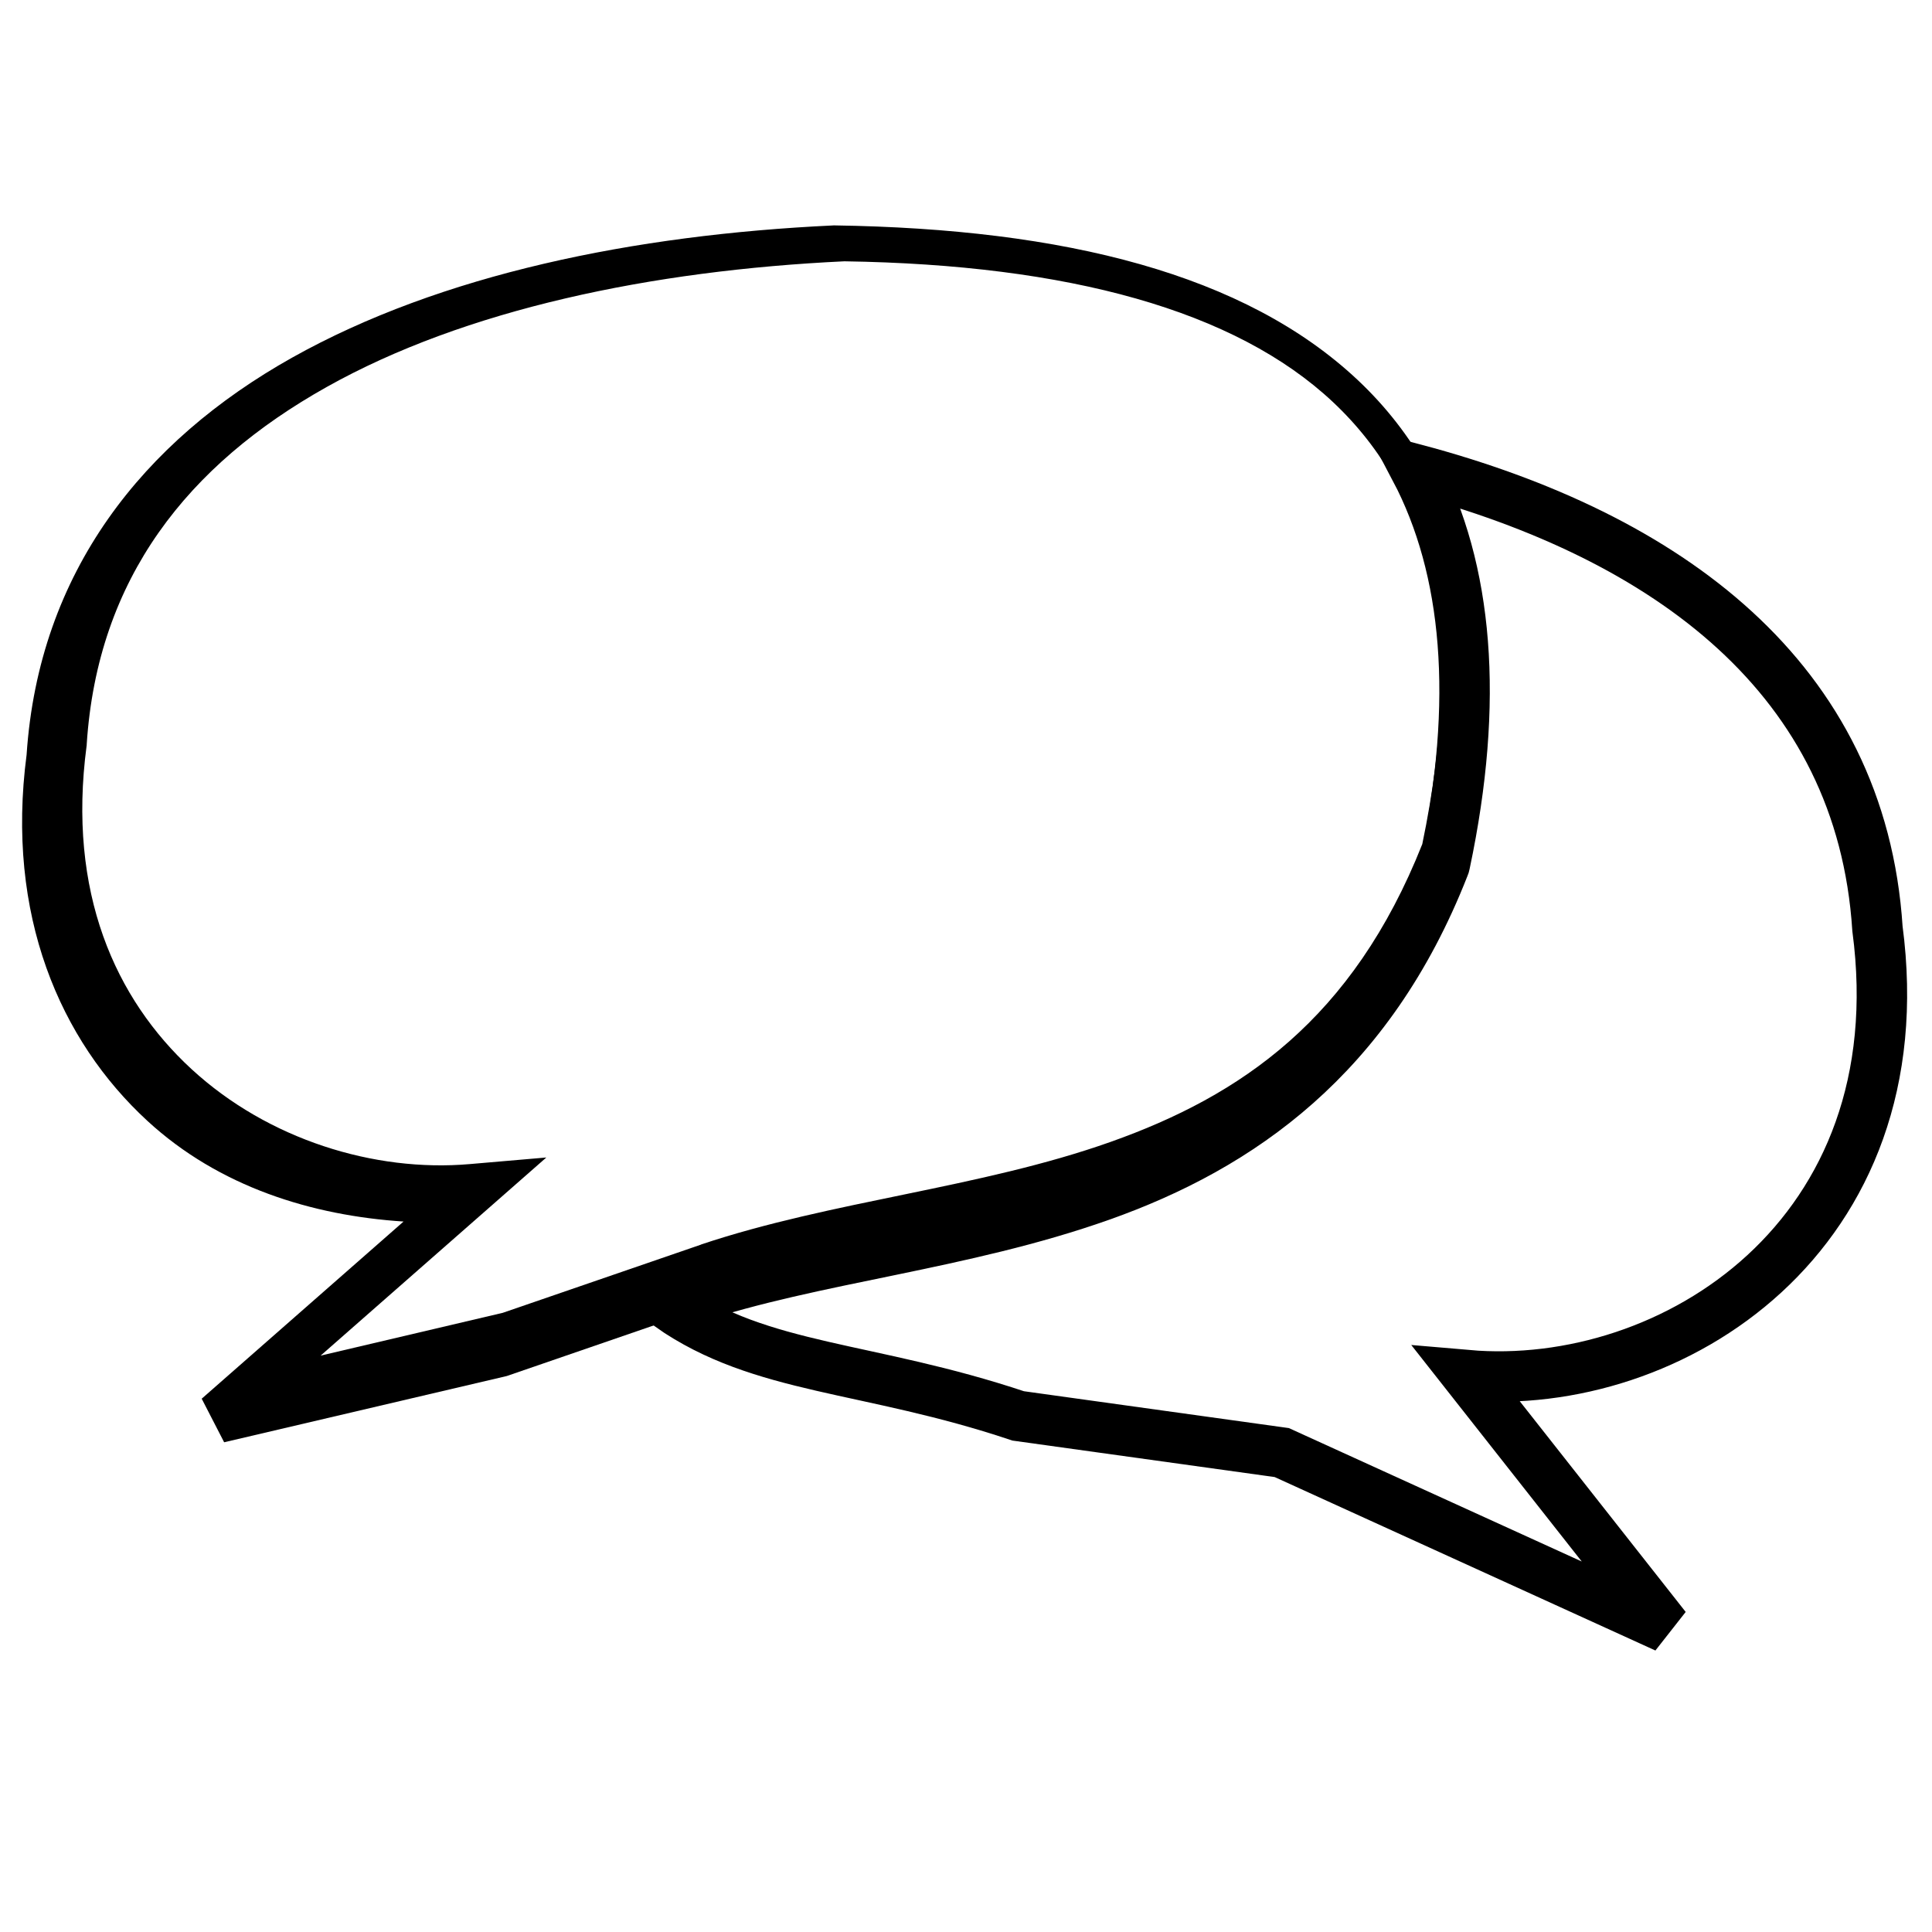 <?xml version="1.0" encoding="UTF-8" standalone="no"?>
<svg
   xmlns:dc="http://purl.org/dc/elements/1.1/"
   xmlns:cc="http://creativecommons.org/ns#"
   xmlns:rdf="http://www.w3.org/1999/02/22-rdf-syntax-ns#"
   xmlns:svg="http://www.w3.org/2000/svg"
   xmlns="http://www.w3.org/2000/svg"
   xmlns:sodipodi="http://sodipodi.sourceforge.net/DTD/sodipodi-0.dtd"
   xmlns:inkscape="http://www.inkscape.org/namespaces/inkscape"
   xml:space="preserve"
   style="enable-background:new 0 0 60 60;"
   viewBox="0 0 60 60"
   y="0px"
   x="0px"
   id="Capa_1"
   version="1.1"
   inkscape:version="0.91 r13725"
   sodipodi:docname="talk.svg"><sodipodi:namedview
     pagecolor="#ffffff"
     bordercolor="#666666"
     borderopacity="1"
     objecttolerance="10"
     gridtolerance="10"
     guidetolerance="10"
     inkscape:pageopacity="0"
     inkscape:pageshadow="2"
     inkscape:window-width="1276"
     inkscape:window-height="1051"
     id="namedview23"
     showgrid="false"
     inkscape:zoom="3.9333333"
     inkscape:cx="30"
     inkscape:cy="30"
     inkscape:window-x="0"
     inkscape:window-y="0"
     inkscape:window-maximized="0"
     inkscape:current-layer="Capa_1" /><defs
     id="defs37" /><path
     style="fill:none;fill-rule:evenodd;stroke:#000000;stroke-width:1.567px;stroke-linecap:butt;stroke-linejoin:miter;stroke-opacity:1"
     d="m 43.951,14.57 c 1.637,3.113 1.991,7.192 0.926,12.238 l -0.016,0.064 -0.023,0.061 c -2.317,5.895 -6.331,8.675 -10.643,10.205 -4.309,1.529 -8.923,1.92 -12.73,3.193 l -0.008,0.004 -0.66,0.227 c 2.848,1.992 6.146,1.845 10.824,3.41 l 8.186,1.139 11.928,5.434 -6.172,-7.838 C 51.932,43.26 59.569,38.375 58.306,28.838 57.802,21.057 51.787,16.658 43.951,14.57 Z"
     id="path4196"
     inkscape:connector-curvature="0" /><g
     id="g5" /><g
     id="g7" /><g
     id="g9" /><g
     id="g11" /><g
     id="g13" /><g
     id="g15" /><g
     id="g17" /><g
     id="g19" /><g
     id="g21" /><g
     id="g23" /><g
     id="g25" /><g
     id="g27" /><g
     id="g29" /><g
     id="g31" /><g
     id="g33" /><path
     style="color:#000000;font-style:normal;font-variant:normal;font-weight:normal;font-stretch:normal;font-size:medium;line-height:normal;font-family:sans-serif;text-indent:0;text-align:start;text-decoration:none;text-decoration-line:none;text-decoration-style:solid;text-decoration-color:#000000;letter-spacing:normal;word-spacing:normal;text-transform:none;direction:ltr;block-progression:tb;writing-mode:lr-tb;baseline-shift:baseline;text-anchor:start;white-space:normal;clip-rule:nonzero;display:inline;overflow:visible;visibility:visible;opacity:1;isolation:auto;mix-blend-mode:normal;color-interpolation:sRGB;color-interpolation-filters:linearRGB;solid-color:#000000;solid-opacity:1;fill:#000000;fill-opacity:1;fill-rule:evenodd;stroke:none;stroke-width:1px;stroke-linecap:butt;stroke-linejoin:miter;stroke-miterlimit:4;stroke-dasharray:none;stroke-dashoffset:0;stroke-opacity:1;color-rendering:auto;image-rendering:auto;shape-rendering:auto;text-rendering:auto;enable-background:accumulate"
     d="M 25.885 7 L 25.861 7.002 C 19.698 7.292 13.696 8.515 9.068 11.109 C 4.449 13.7 1.204 17.757 0.826 23.439 C 0.174 28.416 1.863 32.312 4.58 34.812 C 6.807 36.862 9.691 37.751 12.533 37.936 L 6.264 43.438 L 6.961 44.791 L 15.738 42.734 L 21.965 40.59 L 21.973 40.586 C 25.78 39.313 30.394 38.922 34.703 37.393 C 39.014 35.863 43.028 33.082 45.346 27.188 L 45.369 27.127 L 45.385 27.062 C 46.839 20.172 45.655 15.079 42.16 11.797 C 38.666 8.515 33.075 7.105 25.91 7 L 25.885 7 z M 26.223 8.115 C 33.176 8.22 38.36 9.634 41.398 12.488 C 44.429 15.335 45.533 19.681 44.17 26.215 C 42.01 31.661 38.527 34.031 34.49 35.463 C 30.439 36.9 25.844 37.287 21.775 38.648 L 21.773 38.652 L 15.613 40.771 L 9.957 42.1 L 16.967 35.947 L 14.586 36.152 C 11.626 36.409 8.324 35.389 5.951 33.205 C 3.579 31.021 2.087 27.714 2.689 23.166 L 2.693 23.139 L 2.693 23.115 C 3.028 17.95 5.84 14.432 10.143 12.02 C 14.44 9.61 20.228 8.399 26.223 8.115 z "
     id="path4204" /></svg>